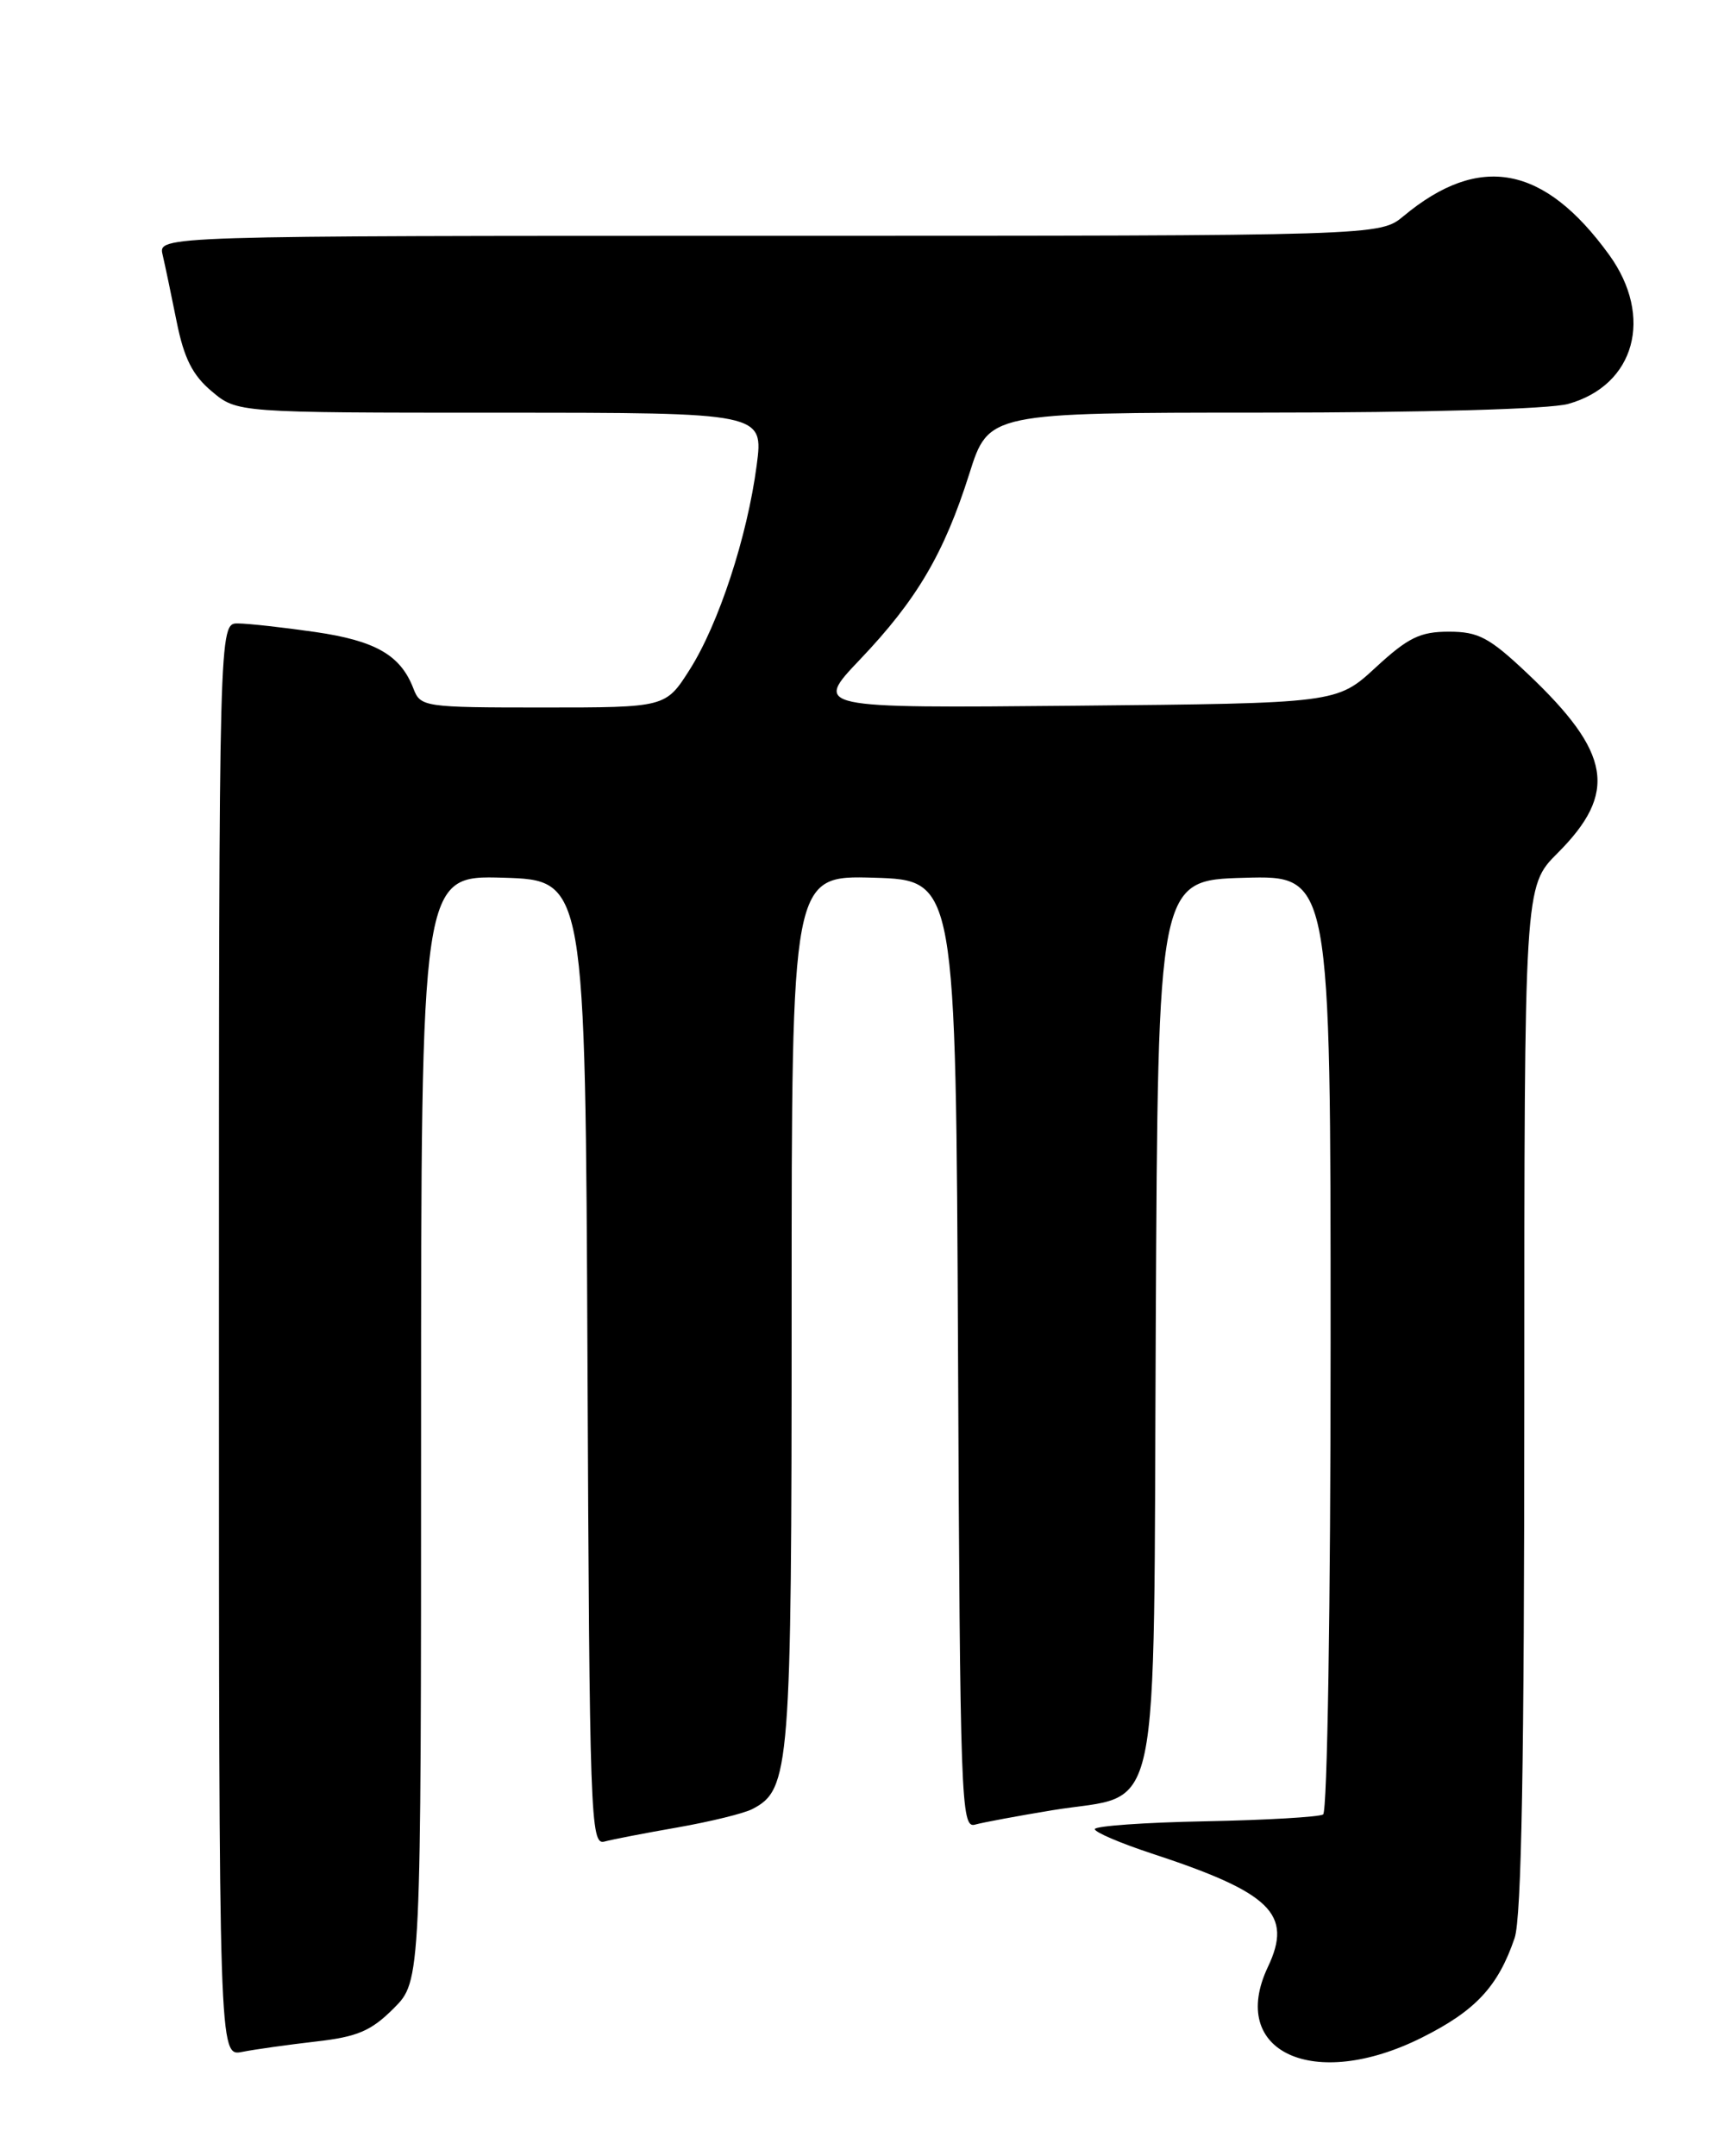 <?xml version="1.0" encoding="UTF-8" standalone="no"?>
<!DOCTYPE svg PUBLIC "-//W3C//DTD SVG 1.1//EN" "http://www.w3.org/Graphics/SVG/1.1/DTD/svg11.dtd" >
<svg xmlns="http://www.w3.org/2000/svg" xmlns:xlink="http://www.w3.org/1999/xlink" version="1.1" viewBox="0 0 204 256">
 <g >
 <path fill="currentColor"
d=" M 168.82 241.93 C 175.21 238.74 177.89 235.86 179.85 230.10 C 180.67 227.68 181.00 209.20 181.00 165.97 C 181.00 105.24 181.00 105.24 184.94 101.30 C 192.12 94.12 191.33 89.39 181.40 79.99 C 176.84 75.68 175.56 75.00 172.04 75.00 C 168.62 75.00 167.20 75.70 163.35 79.25 C 158.74 83.50 158.74 83.50 127.68 83.79 C 96.62 84.08 96.62 84.08 102.13 78.29 C 108.87 71.21 112.10 65.72 115.10 56.25 C 117.39 49.00 117.39 49.00 149.95 48.99 C 169.17 48.99 184.02 48.57 186.20 47.96 C 194.15 45.75 196.39 37.60 191.07 30.25 C 183.36 19.61 175.68 18.16 166.67 25.65 C 163.85 28.00 163.85 28.00 91.31 28.00 C 18.78 28.00 18.78 28.00 19.31 30.25 C 19.60 31.49 20.35 35.07 20.98 38.21 C 21.85 42.53 22.86 44.55 25.14 46.46 C 28.15 49.00 28.15 49.00 59.41 49.00 C 90.67 49.00 90.67 49.00 89.85 55.25 C 88.73 63.74 85.34 74.07 81.90 79.50 C 79.04 84.00 79.04 84.00 64.50 84.00 C 50.33 84.00 49.93 83.94 49.09 81.75 C 47.57 77.79 44.61 76.08 37.45 75.04 C 33.63 74.49 29.49 74.03 28.25 74.02 C 26.00 74.00 26.00 74.00 26.00 159.08 C 26.00 244.16 26.00 244.16 28.75 243.62 C 30.26 243.32 34.20 242.77 37.50 242.39 C 42.44 241.83 44.06 241.14 46.75 238.45 C 50.00 235.20 50.00 235.20 50.00 169.56 C 50.00 103.93 50.00 103.93 59.75 104.21 C 69.50 104.50 69.50 104.50 69.76 161.81 C 70.00 215.74 70.12 219.10 71.76 218.65 C 72.72 218.39 76.65 217.63 80.50 216.96 C 84.35 216.28 88.33 215.31 89.33 214.79 C 93.81 212.47 94.00 210.08 94.00 155.50 C 94.00 103.93 94.00 103.93 103.75 104.21 C 113.50 104.50 113.50 104.50 113.76 160.81 C 114.00 213.80 114.12 217.10 115.76 216.64 C 116.72 216.37 120.88 215.60 125.00 214.92 C 138.09 212.78 136.94 218.21 137.24 157.08 C 137.50 104.50 137.50 104.50 147.75 104.22 C 158.00 103.93 158.00 103.93 158.00 159.41 C 158.00 190.59 157.61 215.12 157.11 215.43 C 156.63 215.73 150.33 216.10 143.11 216.24 C 135.90 216.38 130.00 216.80 130.00 217.17 C 130.00 217.54 133.04 218.84 136.75 220.06 C 150.94 224.72 153.53 227.25 150.56 233.52 C 145.76 243.63 156.00 248.34 168.82 241.93 Z "/>
</g>
</svg>